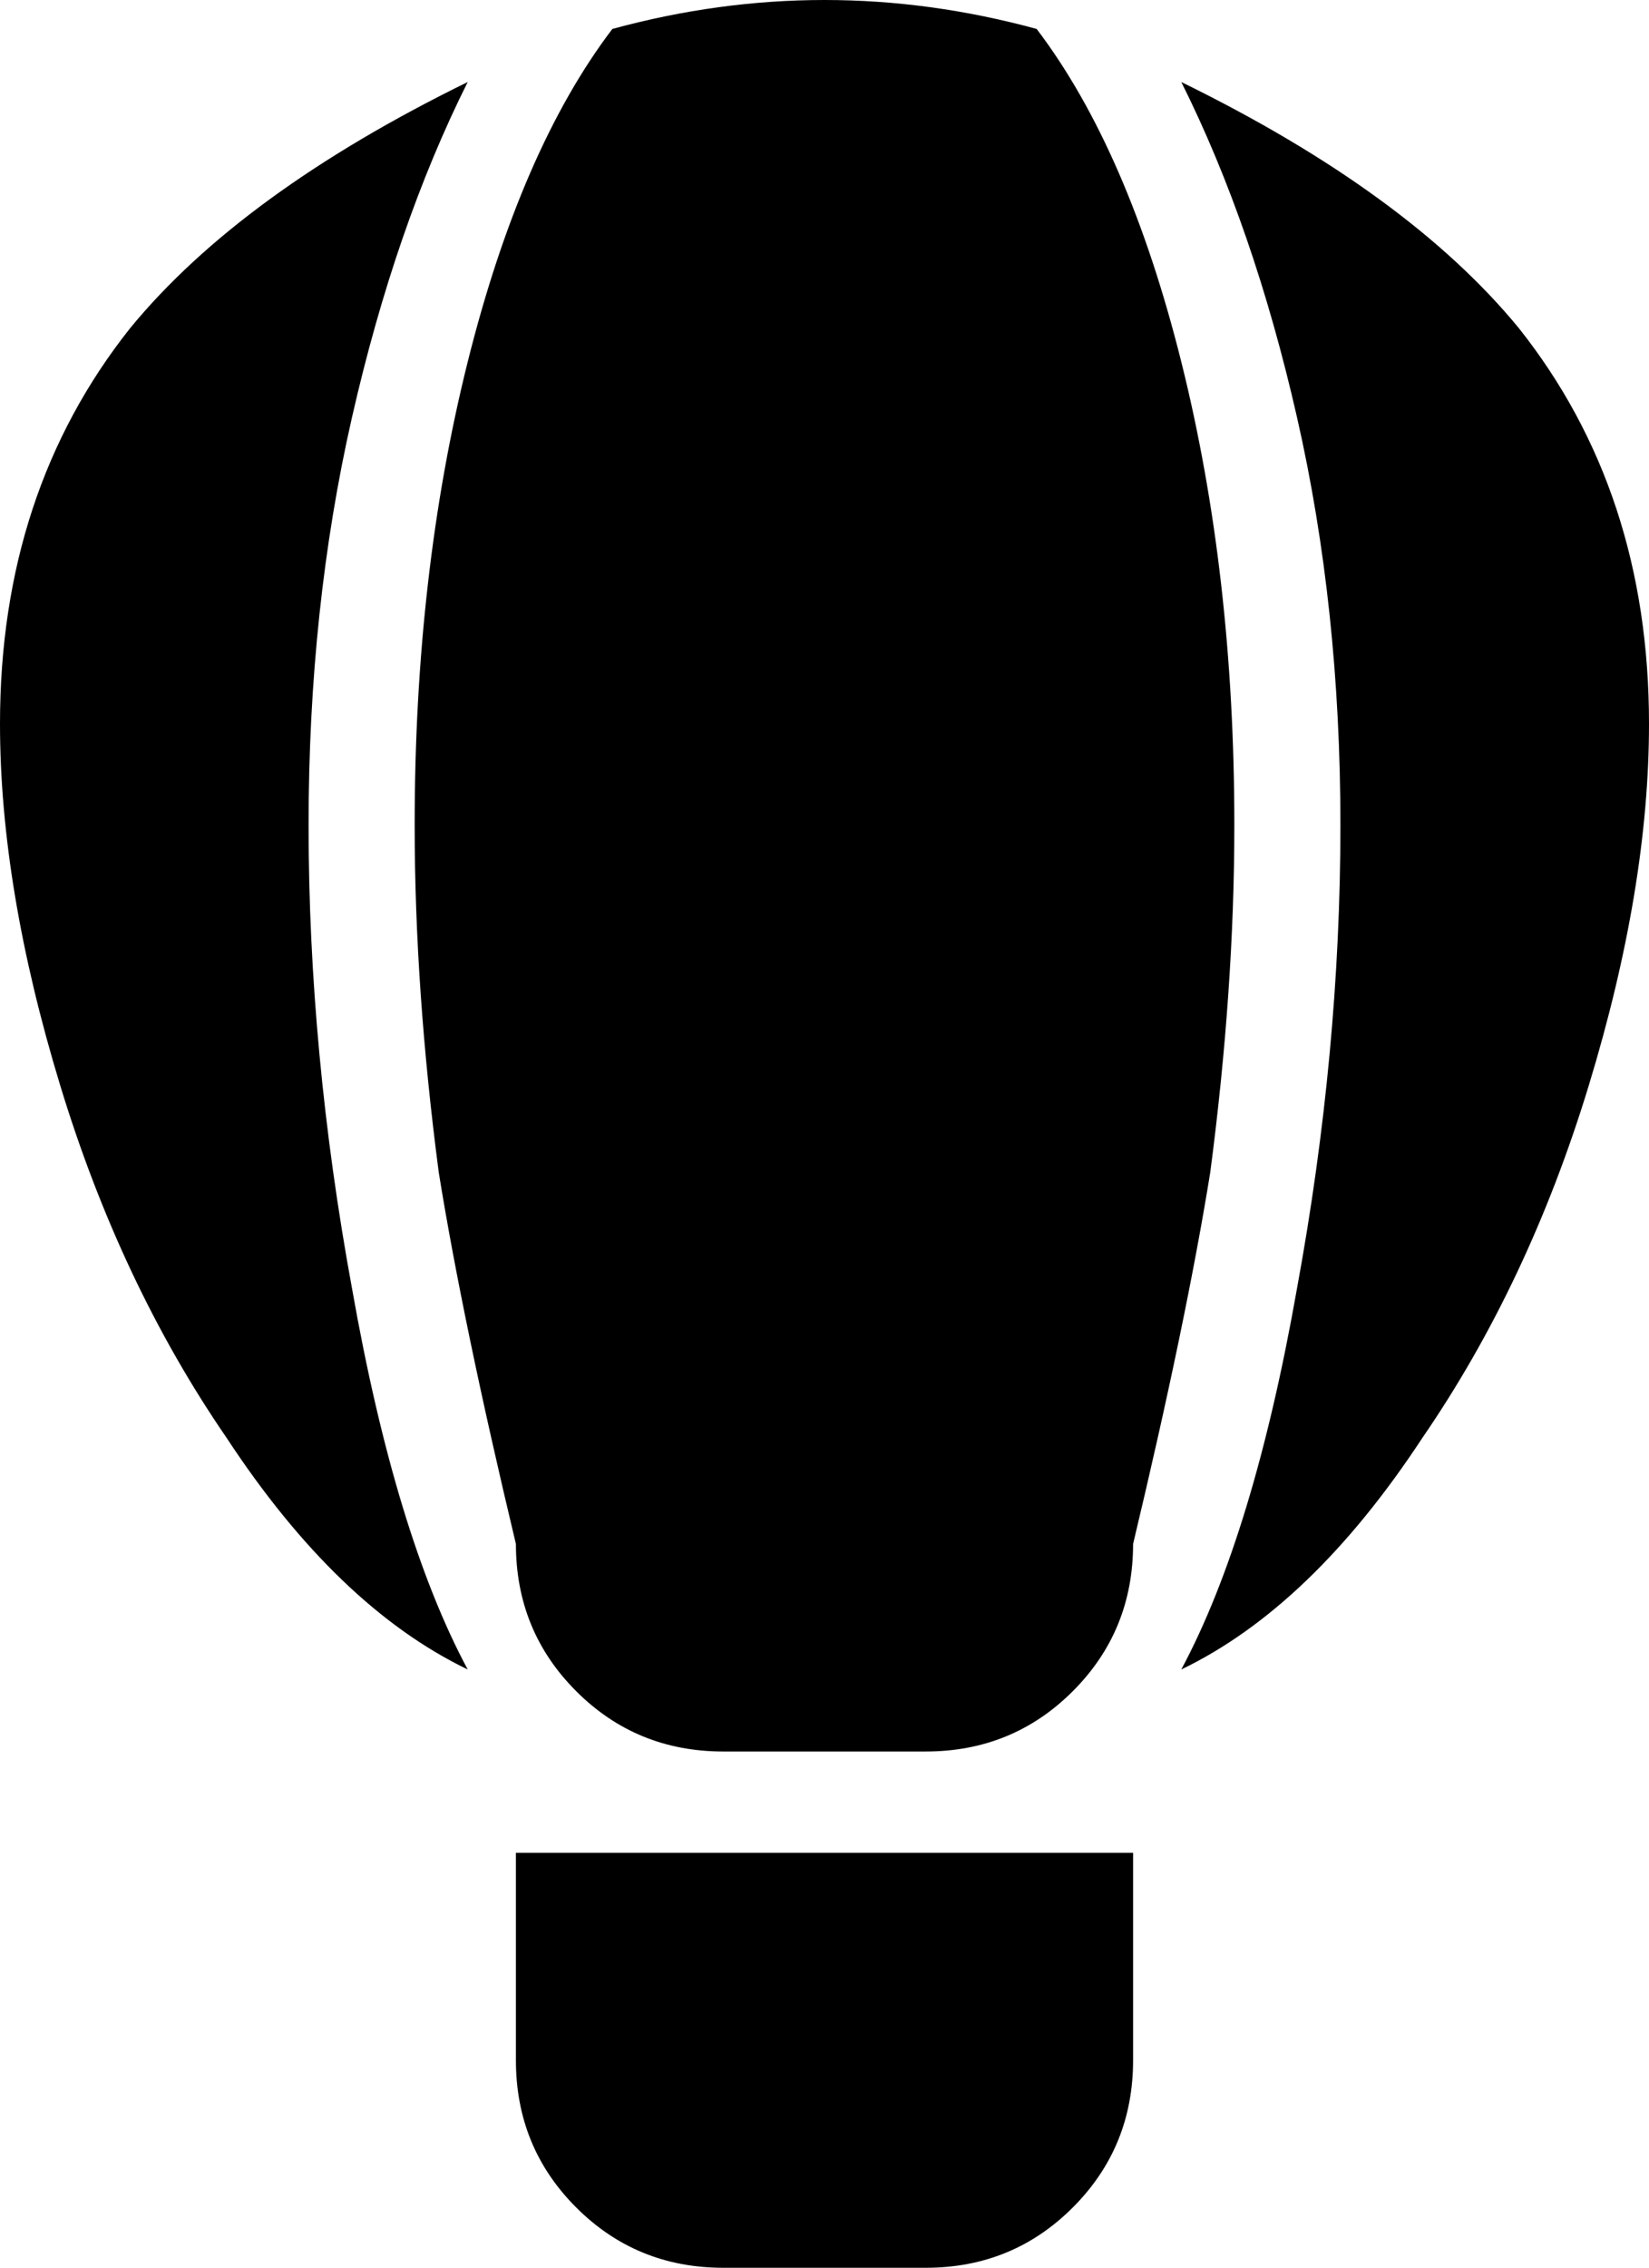 <svg xmlns="http://www.w3.org/2000/svg" viewBox="85 -43 342 470">
      <g transform="scale(1 -1) translate(0 -384)">
        <path d="M235 -43Q217 -43 204.5 -30.5Q192 -18 192 0V43H320V0Q320 -18 307.5 -30.5Q295 -43 277 -43ZM256 427Q278 427 300 421Q319 396 330.0 352.0Q341 308 341 256Q341 222 336 184Q331 153 320 107Q320 89 307.5 76.5Q295 64 277 64H235Q217 64 204.5 76.5Q192 89 192 107Q181 153 176 184Q171 222 171 256Q171 308 182.0 352.0Q193 396 212 421Q234 427 256 427ZM427 277Q427 243 414.5 202.0Q402 161 380 129Q357 94 330 81Q345 109 354 160Q363 209 363 256Q363 301 354.0 340.5Q345 380 330 410Q377 387 400 359Q427 325 427 277ZM85 277Q85 325 112 359Q135 387 182 410Q167 380 158.0 340.5Q149 301 149 256Q149 209 158 160Q167 109 182 81Q155 94 132 129Q110 161 97.5 202.0Q85 243 85 277Z" />
      </g>
    </svg>